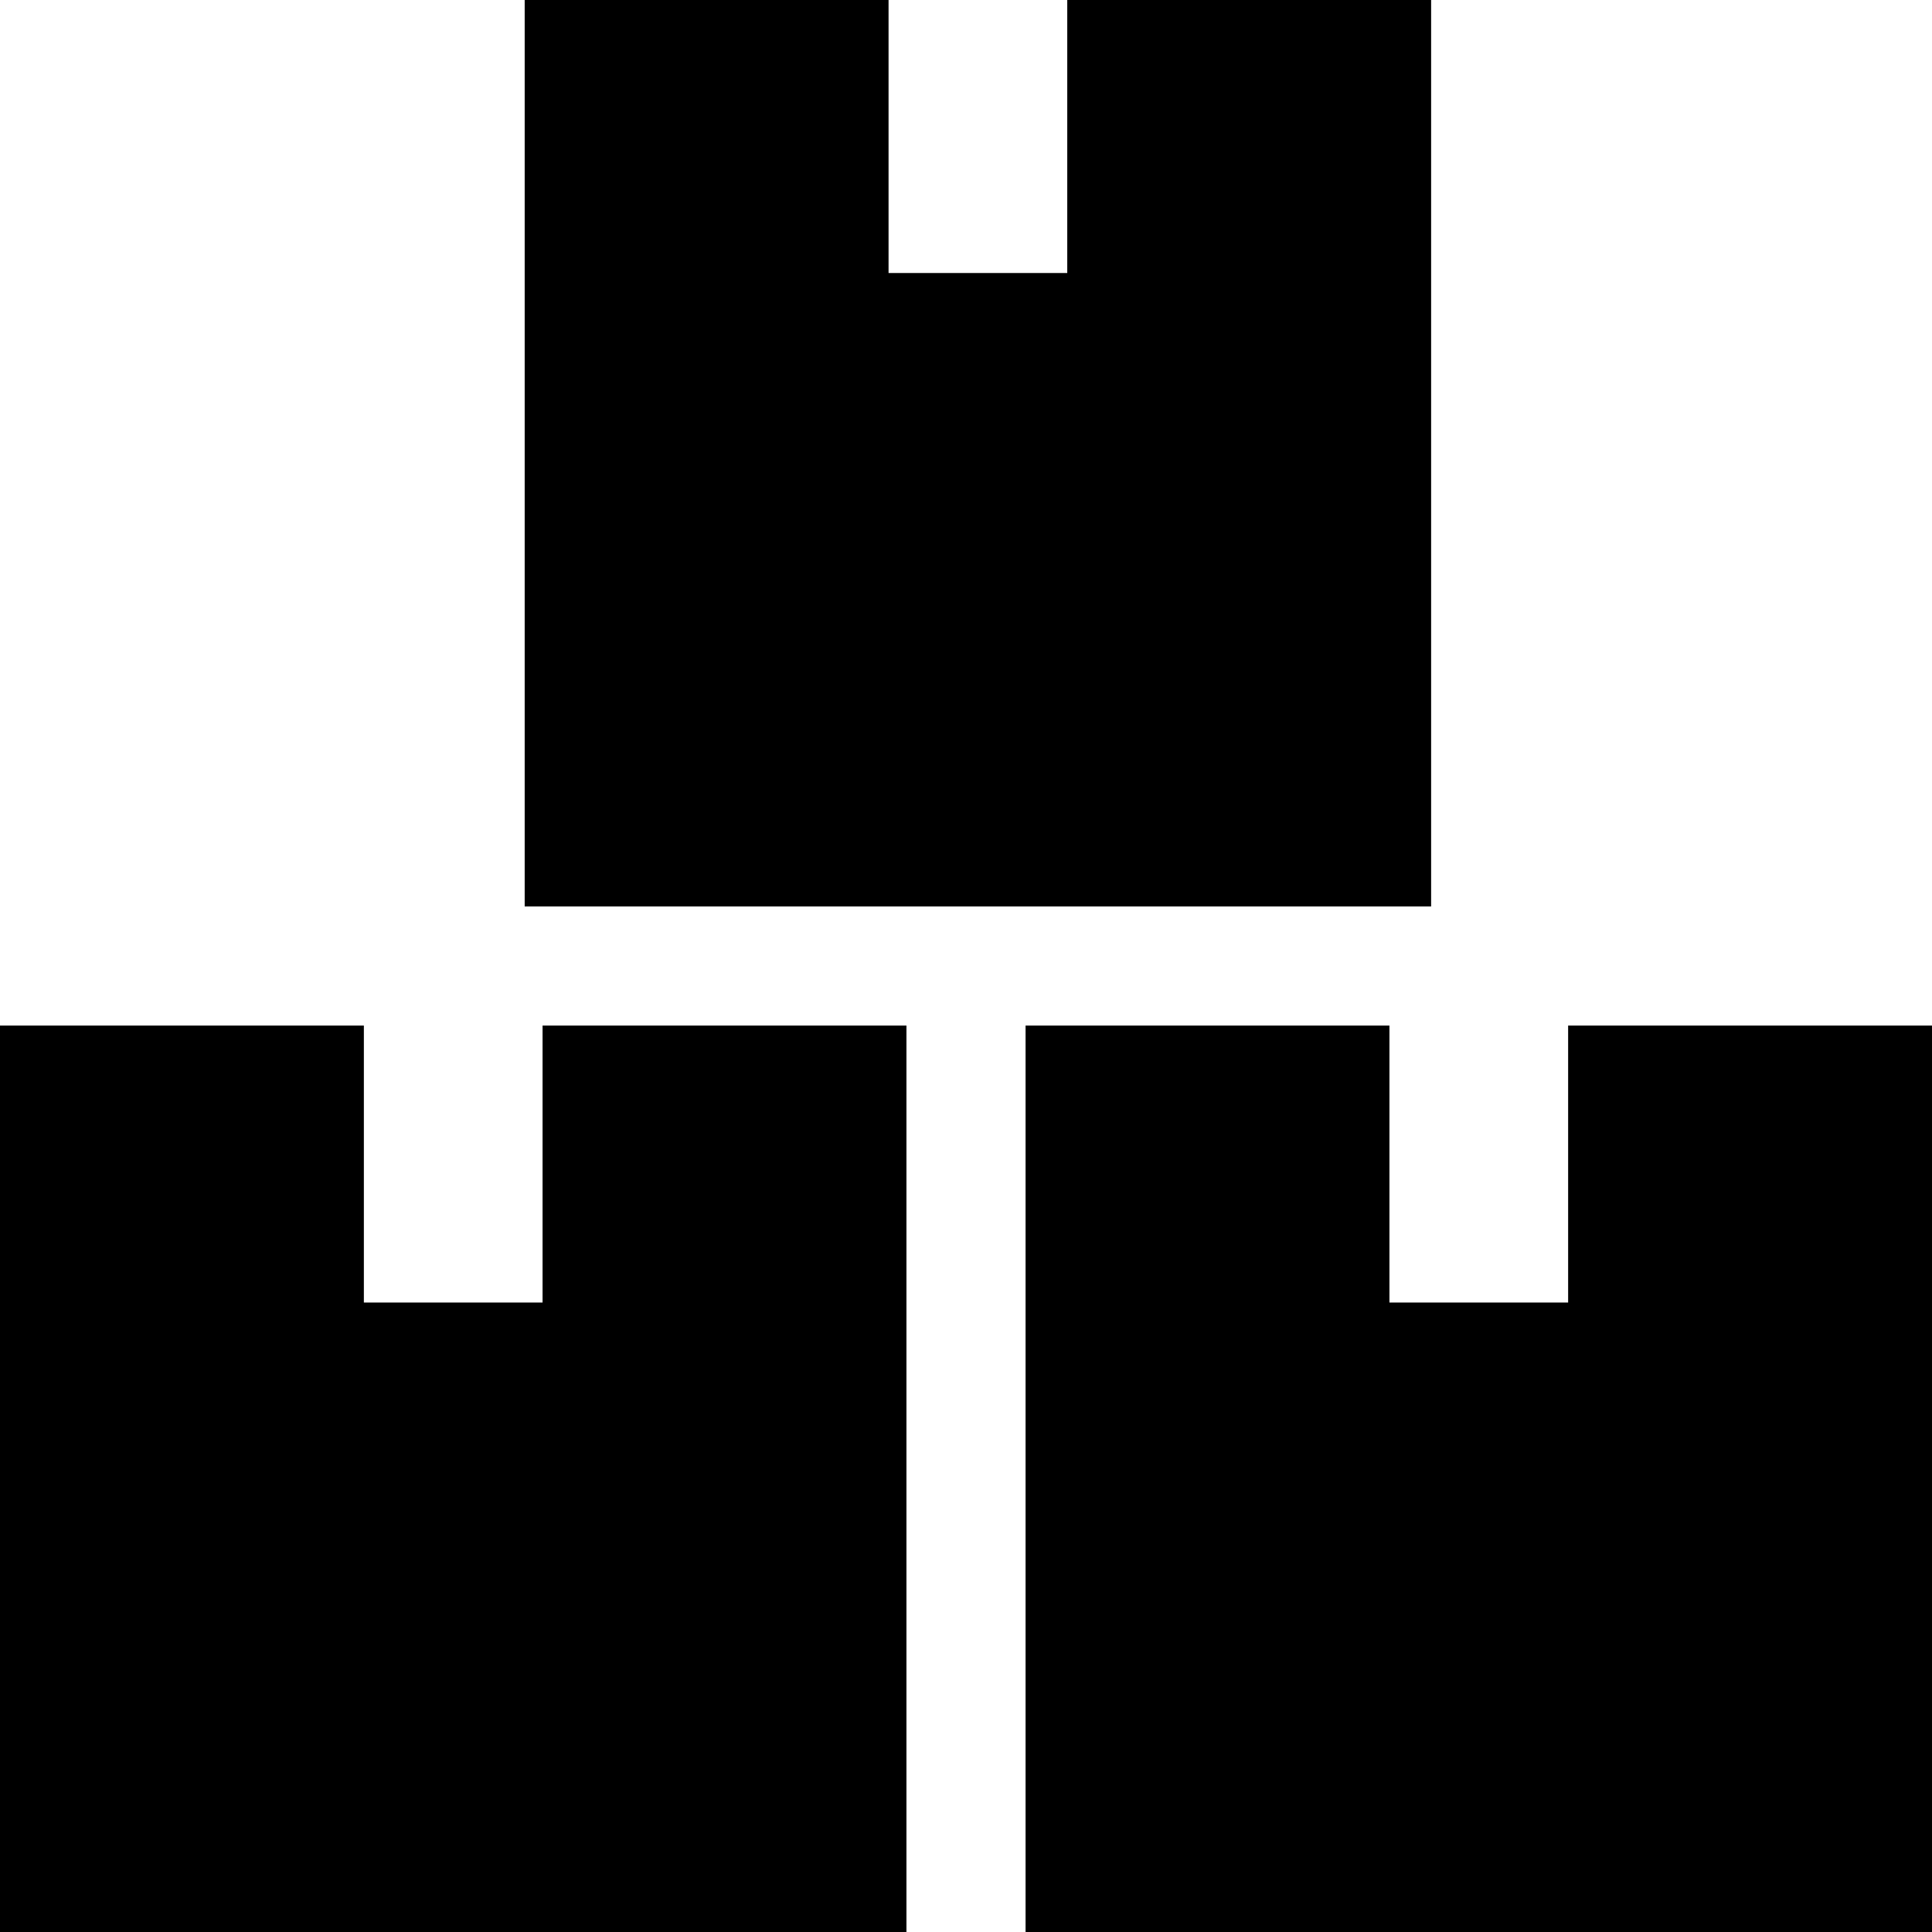 <!-- icon666.com - MILLIONS vector ICONS FREE --><svg version="1.1" id="Capa_1" xmlns="http://www.w3.org/2000/svg"
    xmlns:xlink="http://www.w3.org/1999/xlink" x="0px" y="0px" viewBox="0 0 415.926 415.926"
    style="enable-background:new 0 0 415.926 415.926;" xml:space="preserve">
    <g>
        <g>
            <polygon
                points="116.805,220.786 116.805,280.413 78.333,280.413 78.333,220.786 0,220.786 0,415.926 195.14,415.926 195.14,220.786 " />
        </g>
    </g>
    <g>
        <g>
            <polygon
                points="337.592,220.786 337.592,280.413 299.12,280.413 299.12,220.786 220.787,220.786 220.787,415.926 415.926,415.926 415.926,220.786 " />
        </g>
    </g>
    <g>
        <g>
            <polygon
                points="229.762,0 229.762,58.776 191.29,58.776 191.29,0 112.956,0 112.956,195.139 308.096,195.139 308.096,0 " />
        </g>
    </g>
</svg>